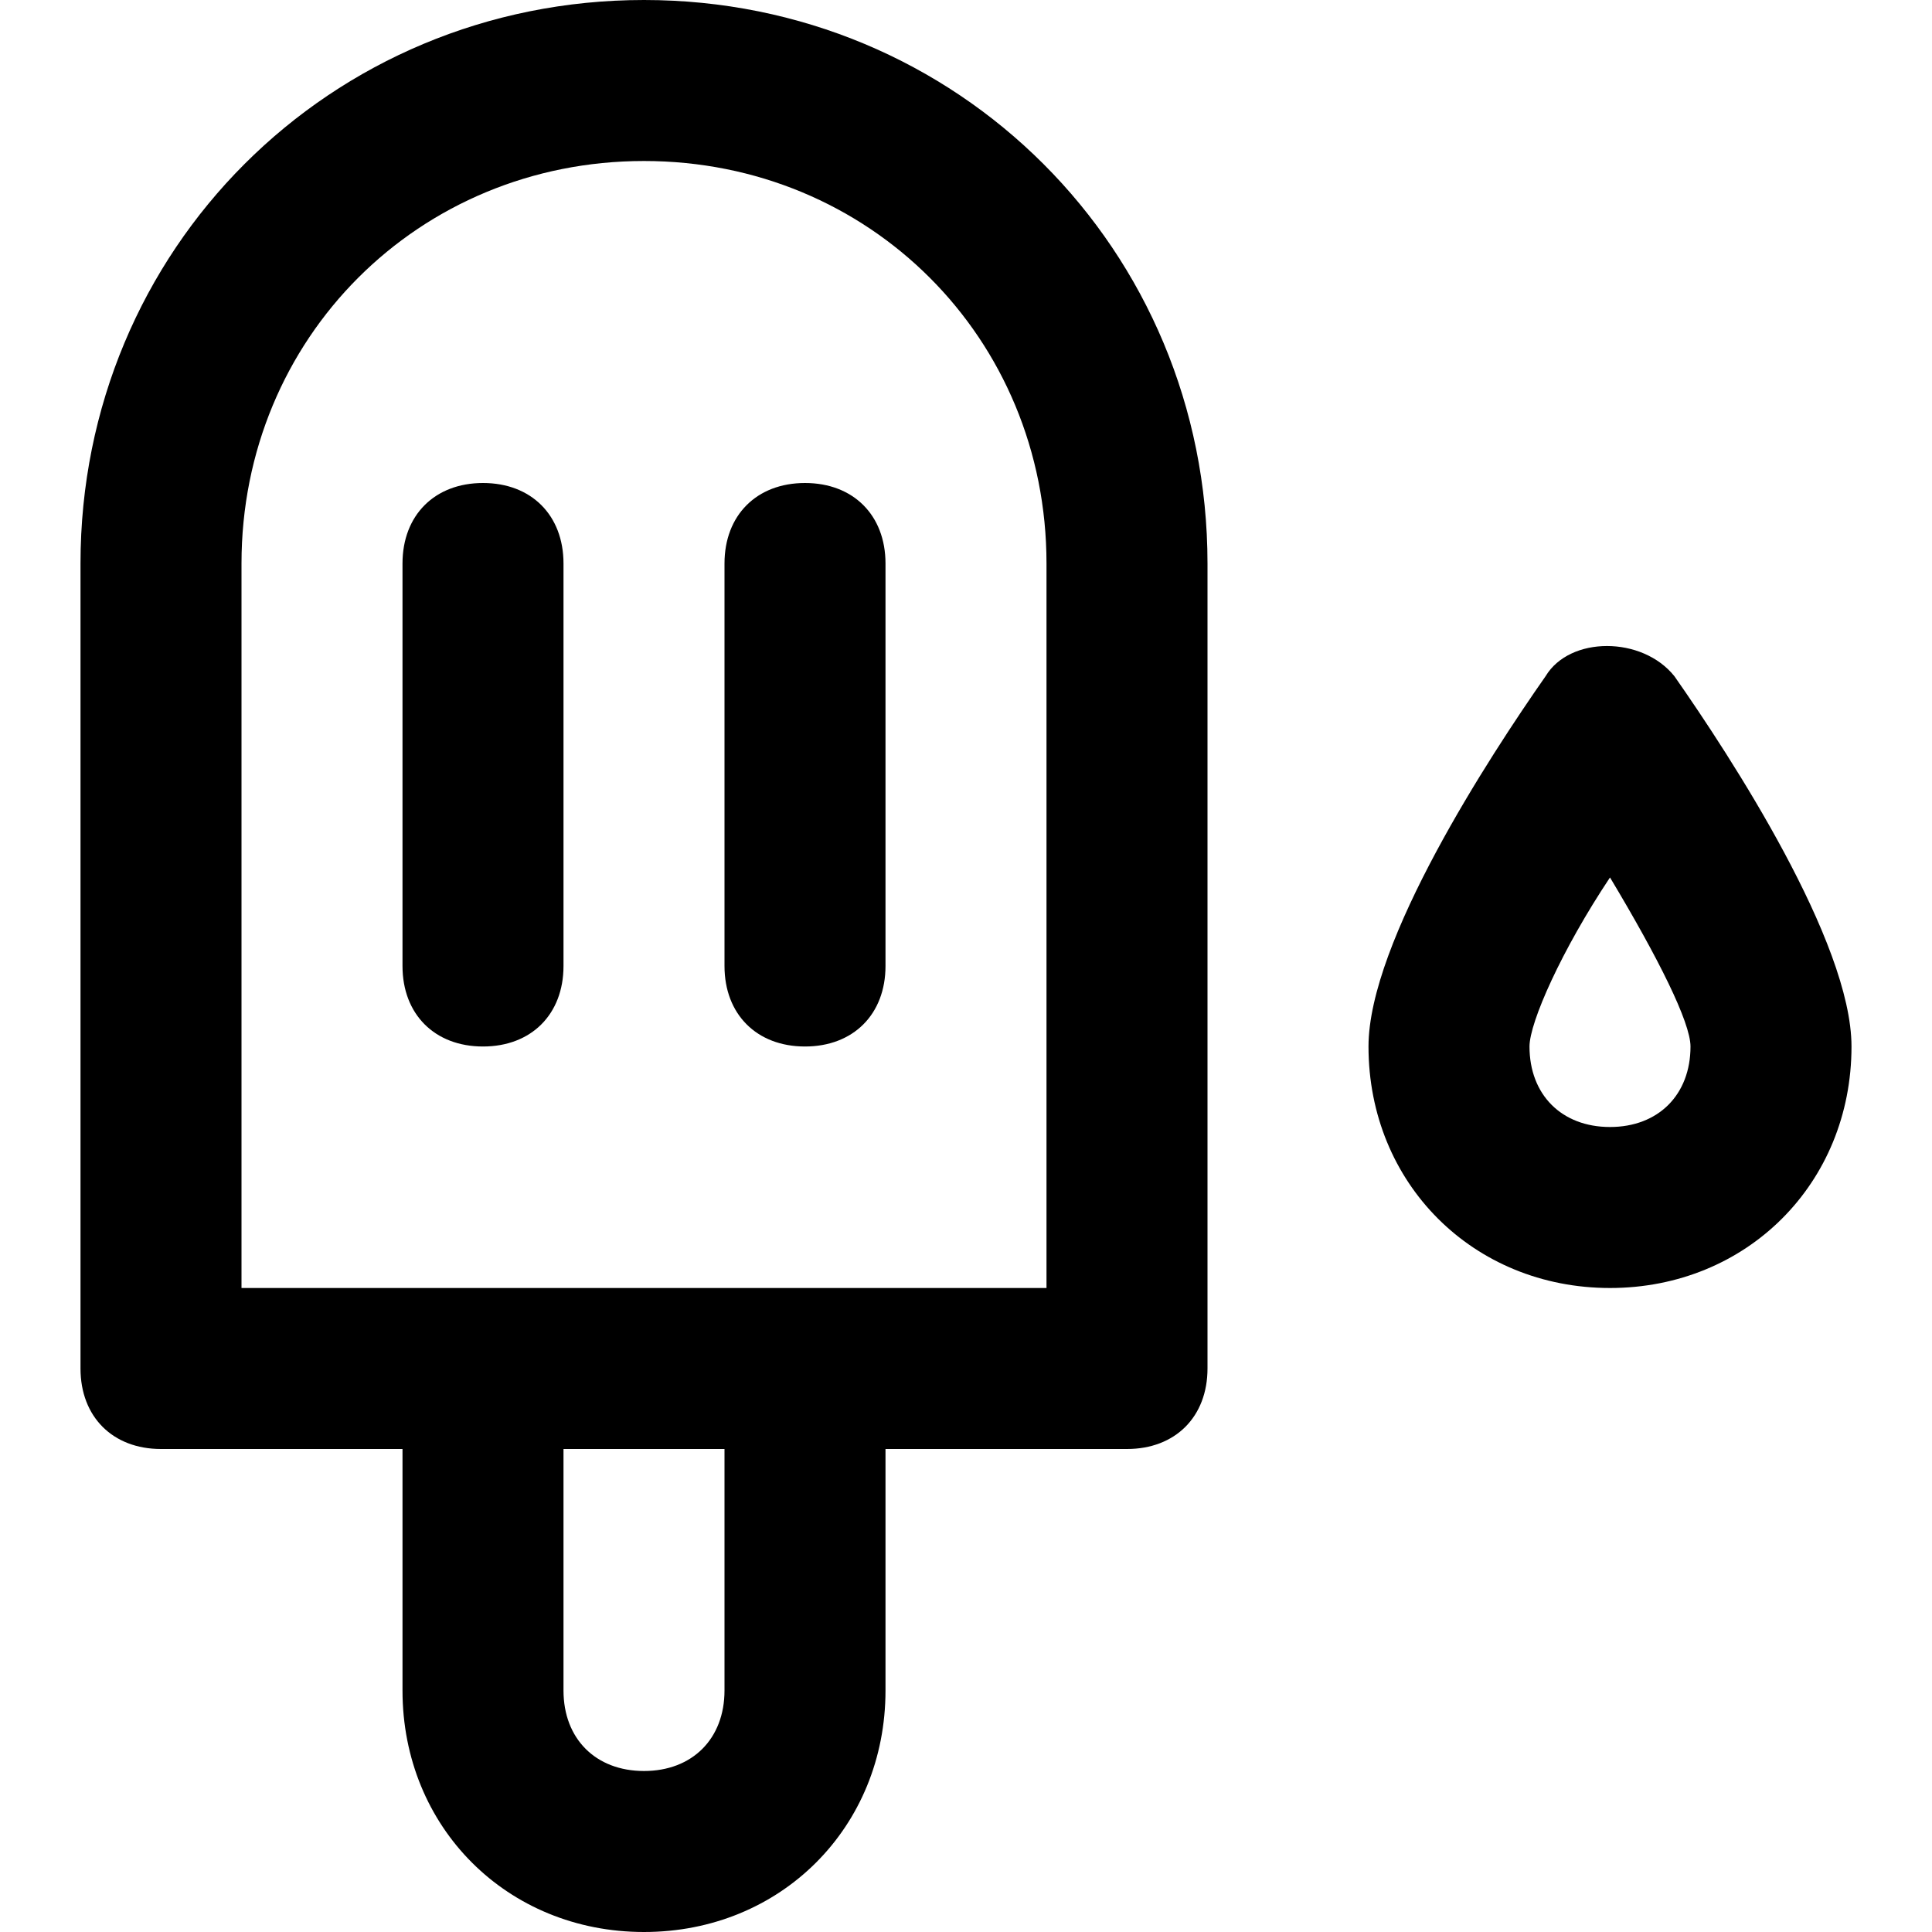 <?xml version="1.0" encoding="utf-8"?>
<!-- Generator: Adobe Illustrator 19.1.0, SVG Export Plug-In . SVG Version: 6.00 Build 0)  -->
<!DOCTYPE svg PUBLIC "-//W3C//DTD SVG 1.1//EN" "http://www.w3.org/Graphics/SVG/1.1/DTD/svg11.dtd">
<svg version="1.1" id="Layer_1" xmlns="http://www.w3.org/2000/svg" xmlns:xlink="http://www.w3.org/1999/xlink" x="0px" y="0px"
	 width="24px" height="24px" viewBox="0 0 24 24" enable-background="new 0 0 24 24" xml:space="preserve">
<path d="M7,12V7c0-0.6-0.4-1-1-1S5,6.4,5,7v5c0,0.6,0.4,1,1,1S7,12.6,7,12z"/>
<path d="M10,13c0.6,0,1-0.4,1-1V7c0-0.6-0.4-1-1-1S9,6.4,9,7v5C9,12.6,9.4,13,10,13z"/>
<path d="M8,24c1.7,0,3-1.3,3-3v-3h3c0.6,0,1-0.4,1-1V7c0-3.9-3.1-7-7-7S1,3.1,1,7v10c0,0.6,0.4,1,1,1h3v3C5,22.7,6.3,24,8,24z M9,21
	c0,0.6-0.4,1-1,1s-1-0.4-1-1v-3h2V21z M3,7c0-2.8,2.2-5,5-5s5,2.2,5,5v9H3V7z"/>
<path d="M20,16c1.7,0,3-1.3,3-3c0-1.3-1.5-3.6-2.2-4.6c-0.4-0.5-1.3-0.5-1.6,0C18.5,9.4,17,11.7,17,13C17,14.7,18.3,16,20,16z
	 M20,10.9c0.6,1,1,1.8,1,2.1c0,0.6-0.4,1-1,1s-1-0.4-1-1C19,12.7,19.4,11.8,20,10.9z"/>
</svg>
